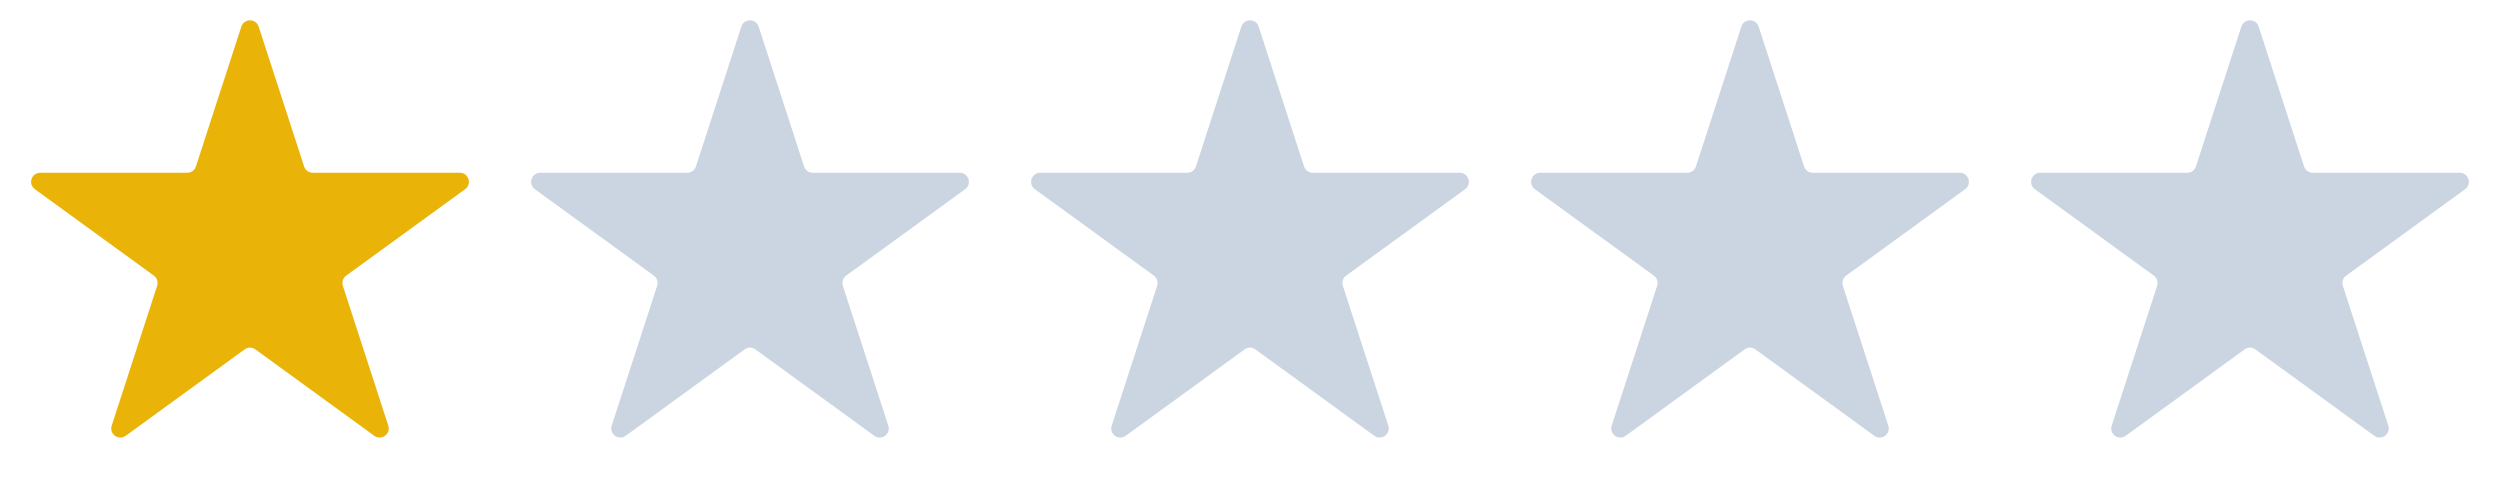<svg width="100" height="20" viewBox="0 0 100 20" fill="none" xmlns="http://www.w3.org/2000/svg">
<path d="M9.654 1.064C9.763 0.729 10.237 0.729 10.346 1.064L12.164 6.659C12.212 6.808 12.352 6.91 12.509 6.91H18.391C18.744 6.91 18.89 7.361 18.605 7.568L13.847 11.025C13.719 11.118 13.666 11.282 13.714 11.432L15.532 17.026C15.641 17.361 15.257 17.639 14.972 17.432L10.214 13.975C10.086 13.882 9.914 13.882 9.786 13.975L5.028 17.432C4.743 17.639 4.359 17.361 4.468 17.026L6.286 11.432C6.334 11.282 6.281 11.118 6.154 11.025L1.395 7.568C1.11 7.361 1.256 6.91 1.609 6.91H7.491C7.648 6.91 7.788 6.808 7.837 6.659L9.654 1.064Z" fill="#EAB308"/>
<path d="M29.654 1.064C29.763 0.729 30.237 0.729 30.346 1.064L32.163 6.659C32.212 6.808 32.352 6.91 32.509 6.91H38.391C38.744 6.91 38.89 7.361 38.605 7.568L33.846 11.025C33.719 11.118 33.666 11.282 33.714 11.432L35.532 17.026C35.641 17.361 35.257 17.639 34.972 17.432L30.214 13.975C30.086 13.882 29.914 13.882 29.786 13.975L25.028 17.432C24.743 17.639 24.359 17.361 24.468 17.026L26.286 11.432C26.334 11.282 26.281 11.118 26.154 11.025L21.395 7.568C21.11 7.361 21.256 6.91 21.609 6.91H27.491C27.648 6.91 27.788 6.808 27.837 6.659L29.654 1.064Z" fill="#CBD5E1"/>
<path d="M49.654 1.064C49.763 0.729 50.237 0.729 50.346 1.064L52.163 6.659C52.212 6.808 52.352 6.91 52.509 6.91H58.391C58.744 6.91 58.89 7.361 58.605 7.568L53.846 11.025C53.719 11.118 53.666 11.282 53.714 11.432L55.532 17.026C55.641 17.361 55.257 17.639 54.972 17.432L50.214 13.975C50.086 13.882 49.914 13.882 49.786 13.975L45.028 17.432C44.743 17.639 44.359 17.361 44.468 17.026L46.286 11.432C46.334 11.282 46.281 11.118 46.154 11.025L41.395 7.568C41.11 7.361 41.256 6.91 41.609 6.91H47.491C47.648 6.91 47.788 6.808 47.837 6.659L49.654 1.064Z" fill="#CBD5E1"/>
<path d="M69.654 1.064C69.763 0.729 70.237 0.729 70.346 1.064L72.163 6.659C72.212 6.808 72.352 6.91 72.509 6.91H78.391C78.744 6.91 78.89 7.361 78.605 7.568L73.847 11.025C73.719 11.118 73.666 11.282 73.714 11.432L75.532 17.026C75.641 17.361 75.257 17.639 74.972 17.432L70.214 13.975C70.086 13.882 69.914 13.882 69.786 13.975L65.028 17.432C64.743 17.639 64.359 17.361 64.468 17.026L66.286 11.432C66.334 11.282 66.281 11.118 66.153 11.025L61.395 7.568C61.11 7.361 61.256 6.91 61.609 6.91H67.491C67.648 6.91 67.788 6.808 67.837 6.659L69.654 1.064Z" fill="#CBD5E1"/>
<path d="M89.654 1.064C89.763 0.729 90.237 0.729 90.346 1.064L92.163 6.659C92.212 6.808 92.352 6.91 92.509 6.91H98.391C98.744 6.91 98.89 7.361 98.605 7.568L93.847 11.025C93.719 11.118 93.666 11.282 93.714 11.432L95.532 17.026C95.641 17.361 95.257 17.639 94.972 17.432L90.214 13.975C90.086 13.882 89.914 13.882 89.786 13.975L85.028 17.432C84.743 17.639 84.359 17.361 84.468 17.026L86.286 11.432C86.334 11.282 86.281 11.118 86.153 11.025L81.395 7.568C81.11 7.361 81.256 6.91 81.609 6.91H87.491C87.648 6.91 87.788 6.808 87.837 6.659L89.654 1.064Z" fill="#CBD5E1"/>
</svg>
